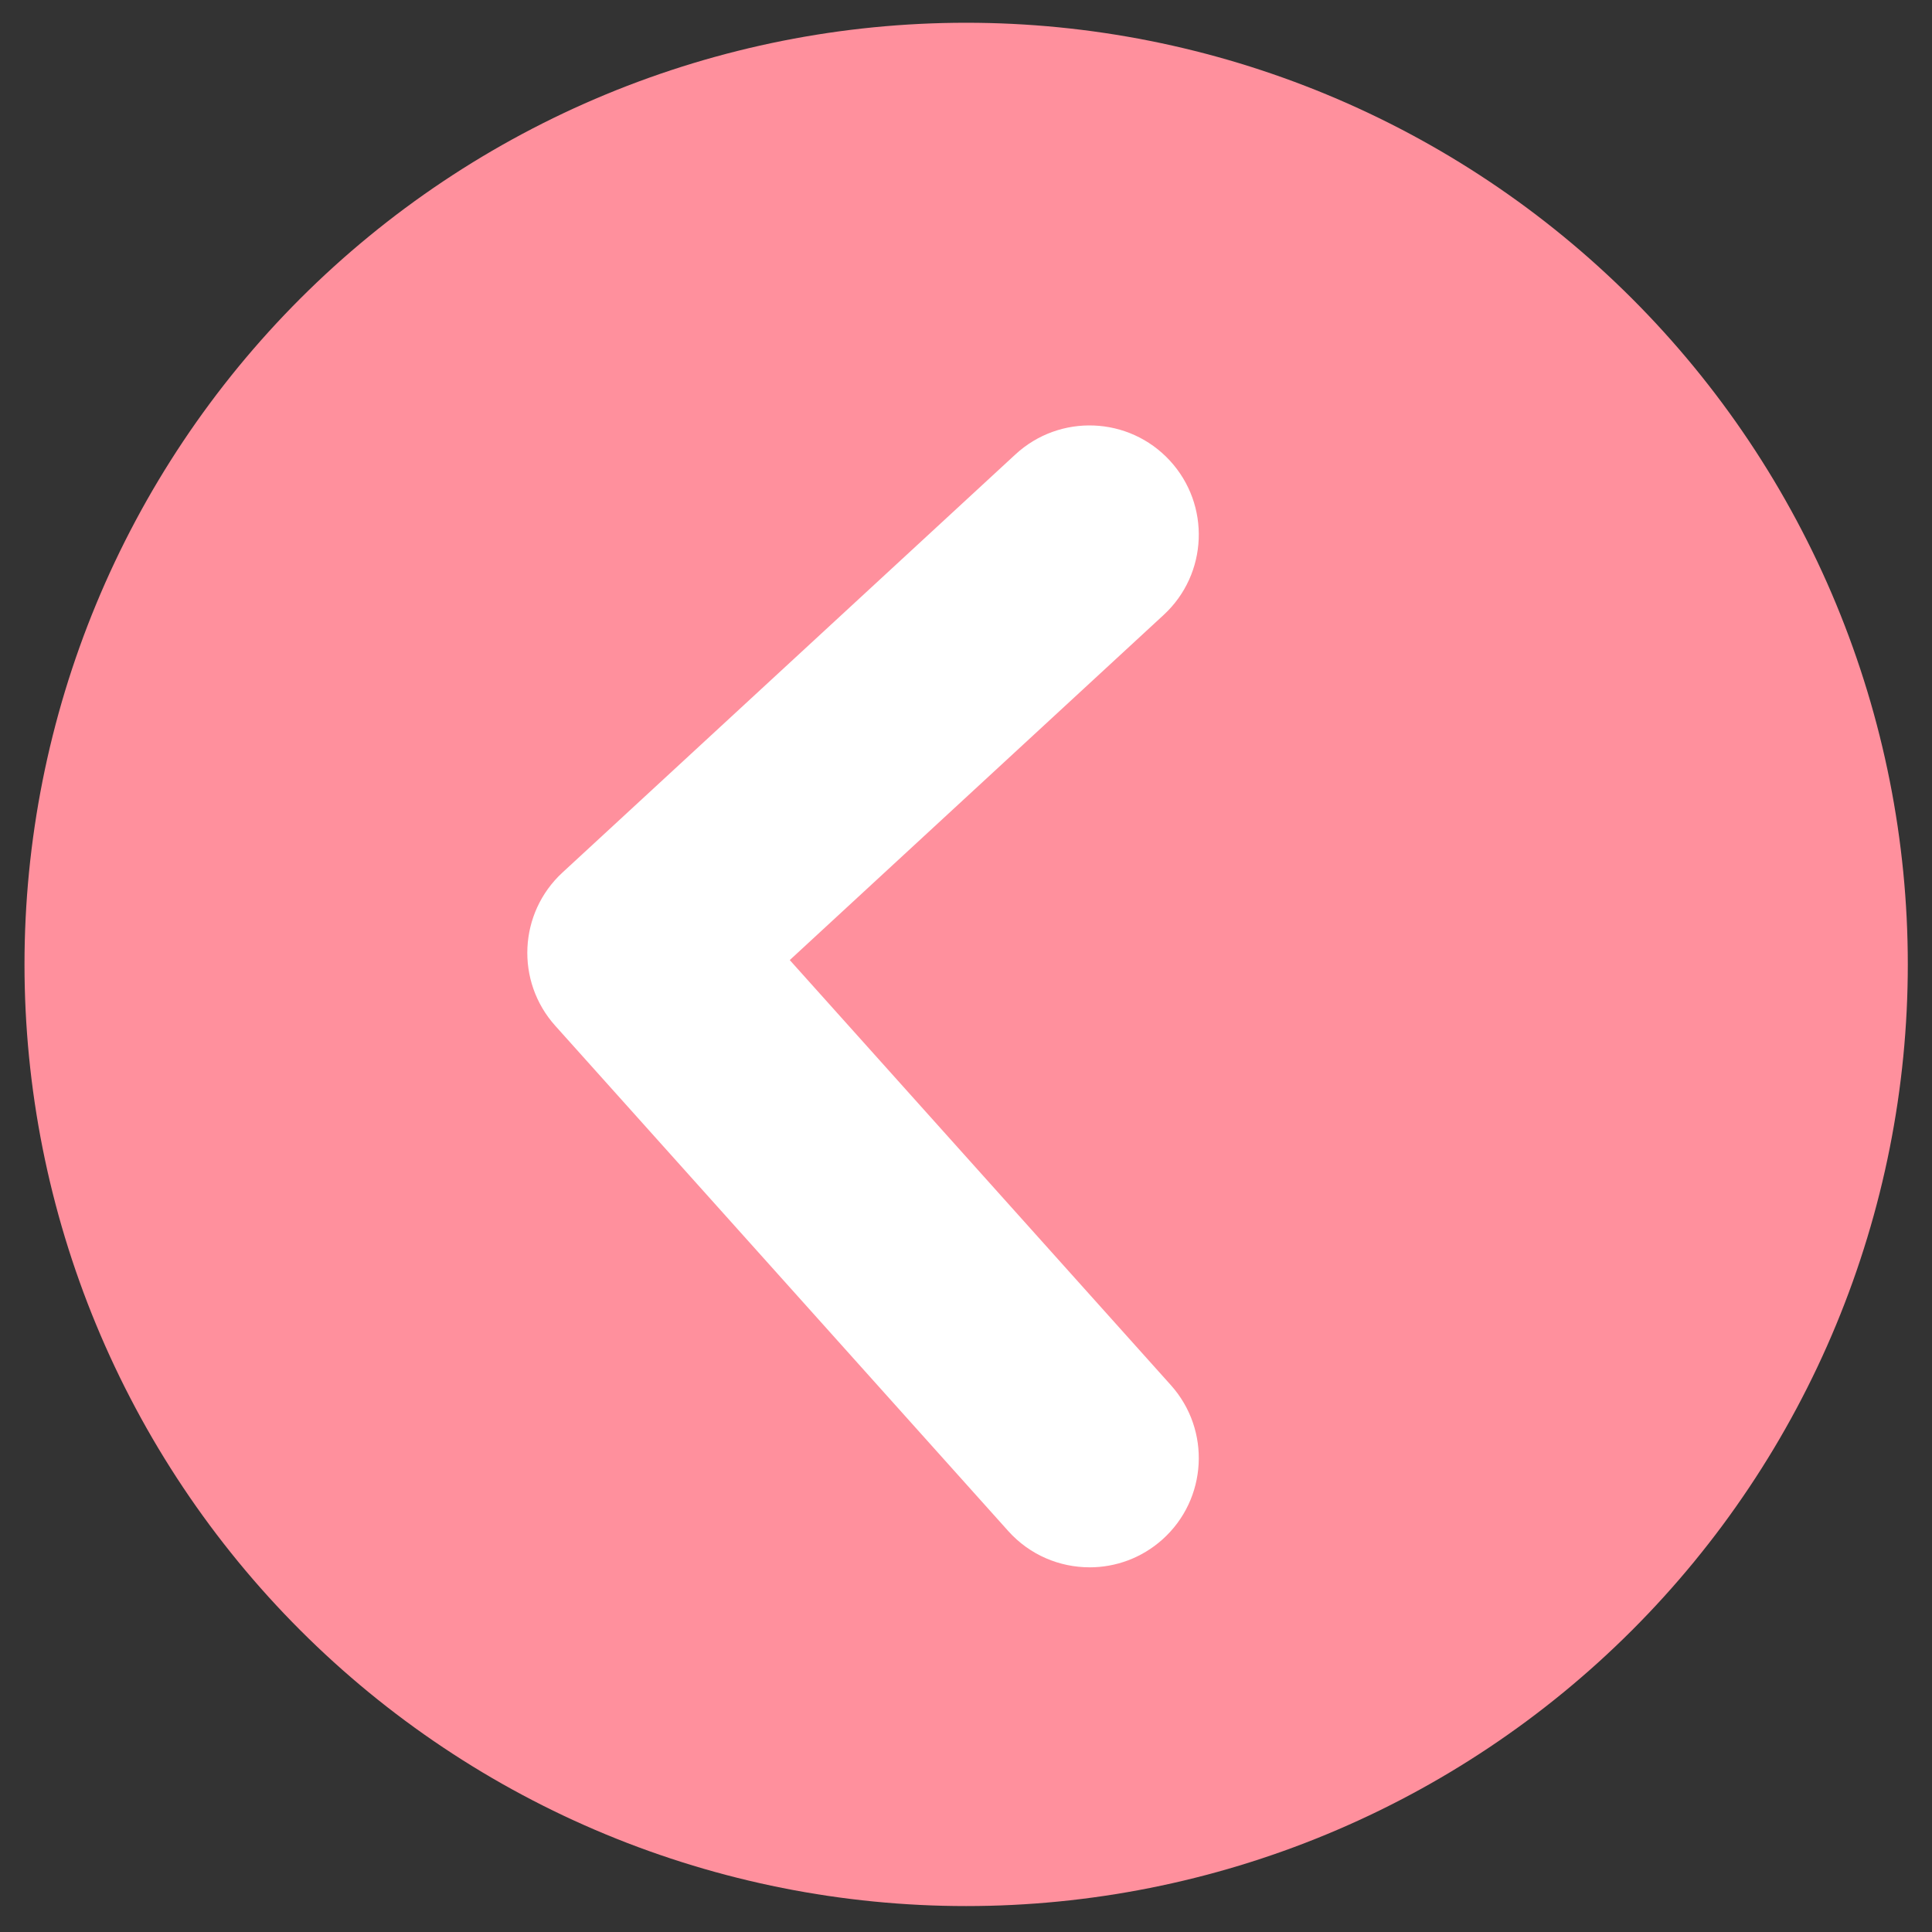 <svg xmlns="http://www.w3.org/2000/svg" xmlns:xlink="http://www.w3.org/1999/xlink" width="900" zoomAndPan="magnify" viewBox="0 0 675 675" height="900" preserveAspectRatio="xMidYMid meet" version="1.0"><rect x="0" y="0" width="675" height="675" fill="#333333" stroke="none"/><defs><clipPath id="b1fb8175b9"><path d="M 8.449 7.949 L 666.547 7.949 L 666.547 666 L 8.449 666 Z M 8.449 7.949 " clip-rule="nonzero"/></clipPath></defs><g clip-path="url(#b1fb8175b9)"><path fill="#ff909d" d="M 8.559 336.945 C 8.559 342.328 8.688 347.711 8.953 353.086 C 9.219 358.465 9.613 363.832 10.141 369.191 C 10.668 374.551 11.328 379.891 12.117 385.219 C 12.906 390.543 13.828 395.848 14.879 401.129 C 15.93 406.41 17.109 411.66 18.418 416.883 C 19.727 422.105 21.16 427.293 22.723 432.445 C 24.285 437.598 25.977 442.711 27.789 447.777 C 29.602 452.848 31.539 457.871 33.602 462.844 C 35.66 467.82 37.844 472.738 40.145 477.609 C 42.445 482.477 44.867 487.281 47.406 492.031 C 49.941 496.781 52.594 501.465 55.363 506.082 C 58.133 510.699 61.012 515.246 64.004 519.723 C 66.992 524.199 70.094 528.602 73.301 532.926 C 76.508 537.25 79.82 541.492 83.234 545.656 C 86.652 549.816 90.168 553.895 93.781 557.883 C 97.398 561.871 101.109 565.77 104.918 569.578 C 108.727 573.387 112.625 577.098 116.613 580.715 C 120.602 584.328 124.676 587.844 128.84 591.262 C 133 594.676 137.246 597.988 141.57 601.195 C 145.895 604.402 150.297 607.5 154.773 610.492 C 159.25 613.484 163.797 616.363 168.414 619.133 C 173.031 621.902 177.715 624.555 182.465 627.09 C 187.215 629.629 192.02 632.051 196.887 634.352 C 201.758 636.652 206.676 638.836 211.652 640.895 C 216.625 642.957 221.648 644.895 226.719 646.707 C 231.785 648.52 236.898 650.211 242.051 651.773 C 247.203 653.336 252.391 654.77 257.613 656.078 C 262.836 657.387 268.086 658.566 273.367 659.617 C 278.648 660.668 283.953 661.59 289.277 662.379 C 294.605 663.168 299.945 663.828 305.305 664.355 C 310.664 664.883 316.031 665.277 321.41 665.543 C 326.785 665.809 332.168 665.938 337.551 665.938 C 342.938 665.938 348.316 665.809 353.695 665.543 C 359.074 665.277 364.441 664.883 369.801 664.355 C 375.156 663.828 380.5 663.168 385.824 662.379 C 391.152 661.59 396.453 660.668 401.734 659.617 C 407.016 658.566 412.27 657.387 417.492 656.078 C 422.715 654.77 427.902 653.336 433.055 651.773 C 438.207 650.211 443.316 648.52 448.387 646.707 C 453.457 644.895 458.48 642.957 463.453 640.895 C 468.426 638.836 473.348 636.652 478.215 634.352 C 483.082 632.051 487.891 629.629 492.641 627.09 C 497.387 624.555 502.07 621.902 506.688 619.133 C 511.309 616.363 515.855 613.484 520.332 610.492 C 524.809 607.5 529.211 604.402 533.535 601.195 C 537.859 597.988 542.102 594.676 546.266 591.262 C 550.426 587.844 554.504 584.328 558.492 580.715 C 562.48 577.098 566.379 573.387 570.188 569.578 C 573.992 565.77 577.707 561.871 581.32 557.883 C 584.938 553.895 588.453 549.816 591.867 545.656 C 595.285 541.492 598.598 537.25 601.805 532.926 C 605.012 528.602 608.109 524.199 611.102 519.723 C 614.094 515.246 616.973 510.699 619.742 506.082 C 622.508 501.465 625.16 496.781 627.699 492.031 C 630.238 487.281 632.656 482.477 634.961 477.609 C 637.262 472.738 639.445 467.82 641.504 462.844 C 643.562 457.871 645.5 452.848 647.316 447.777 C 649.129 442.711 650.816 437.598 652.379 432.445 C 653.945 427.293 655.379 422.105 656.688 416.883 C 657.996 411.66 659.176 406.41 660.227 401.129 C 661.277 395.848 662.195 390.543 662.988 385.219 C 663.777 379.891 664.434 374.551 664.965 369.191 C 665.492 363.832 665.887 358.465 666.152 353.086 C 666.414 347.711 666.547 342.328 666.547 336.945 C 666.547 331.559 666.414 326.18 666.152 320.801 C 665.887 315.422 665.492 310.055 664.965 304.695 C 664.434 299.34 663.777 293.996 662.988 288.672 C 662.195 283.344 661.277 278.039 660.227 272.762 C 659.176 267.48 657.996 262.227 656.688 257.004 C 655.379 251.781 653.945 246.594 652.379 241.441 C 650.816 236.289 649.129 231.18 647.316 226.109 C 645.5 221.039 643.562 216.016 641.504 211.043 C 639.445 206.07 637.262 201.148 634.961 196.281 C 632.656 191.414 630.238 186.605 627.699 181.855 C 625.16 177.109 622.508 172.426 619.742 167.805 C 616.973 163.188 614.094 158.641 611.102 154.164 C 608.109 149.688 605.012 145.285 601.805 140.961 C 598.598 136.637 595.285 132.395 591.867 128.23 C 588.453 124.07 584.938 119.992 581.32 116.004 C 577.707 112.016 573.992 108.117 570.188 104.309 C 566.379 100.504 562.48 96.789 558.492 93.176 C 554.504 89.559 550.426 86.043 546.266 82.629 C 542.102 79.211 537.859 75.898 533.535 72.691 C 529.211 69.484 524.809 66.387 520.332 63.395 C 515.855 60.402 511.309 57.523 506.688 54.754 C 502.07 51.988 497.387 49.336 492.641 46.797 C 487.891 44.258 483.082 41.84 478.215 39.535 C 473.348 37.234 468.426 35.051 463.453 32.992 C 458.48 30.93 453.457 28.996 448.387 27.18 C 443.316 25.367 438.207 23.68 433.055 22.113 C 427.902 20.551 422.715 19.117 417.492 17.809 C 412.27 16.5 407.016 15.32 401.734 14.27 C 396.457 13.219 391.152 12.301 385.824 11.508 C 380.5 10.719 375.156 10.062 369.801 9.531 C 364.441 9.004 359.074 8.609 353.695 8.344 C 348.316 8.082 342.938 7.949 337.551 7.949 C 332.168 7.949 326.785 8.082 321.41 8.344 C 316.031 8.609 310.664 9.004 305.305 9.531 C 299.945 10.062 294.605 10.719 289.277 11.508 C 283.953 12.301 278.648 13.219 273.367 14.27 C 268.086 15.32 262.836 16.5 257.613 17.809 C 252.391 19.117 247.203 20.551 242.051 22.113 C 236.898 23.68 231.785 25.367 226.719 27.18 C 221.648 28.996 216.625 30.93 211.652 32.992 C 206.676 35.051 201.758 37.234 196.887 39.535 C 192.02 41.84 187.215 44.258 182.465 46.797 C 177.715 49.336 173.031 51.988 168.414 54.754 C 163.797 57.523 159.25 60.402 154.773 63.395 C 150.297 66.387 145.895 69.484 141.57 72.691 C 137.246 75.898 133.004 79.211 128.84 82.629 C 124.68 86.043 120.602 89.559 116.613 93.176 C 112.625 96.789 108.727 100.504 104.918 104.309 C 101.109 108.117 97.398 112.016 93.781 116.004 C 90.168 119.992 86.652 124.07 83.234 128.23 C 79.82 132.395 76.508 136.637 73.301 140.961 C 70.094 145.285 66.992 149.688 64.004 154.164 C 61.012 158.641 58.133 163.188 55.363 167.805 C 52.594 172.426 49.941 177.109 47.406 181.855 C 44.867 186.605 42.445 191.414 40.145 196.281 C 37.844 201.148 35.66 206.07 33.602 211.043 C 31.539 216.016 29.602 221.039 27.789 226.109 C 25.977 231.18 24.285 236.289 22.723 241.441 C 21.16 246.594 19.727 251.781 18.418 257.004 C 17.109 262.227 15.93 267.48 14.879 272.762 C 13.828 278.039 12.906 283.344 12.117 288.672 C 11.328 293.996 10.668 299.34 10.141 304.695 C 9.613 310.055 9.219 315.422 8.953 320.801 C 8.688 326.18 8.559 331.559 8.559 336.945 Z M 8.559 336.945 " fill-opacity="1" fill-rule="nonzero"/></g><path fill="#ffffff" d="M 380.68 547.594 C 389.754 547.594 398.852 544.379 406.145 537.848 C 421.836 523.773 423.152 499.648 409.082 483.949 L 275.926 335.43 L 406.551 214.848 C 422.043 200.555 423.008 176.406 408.711 160.914 C 394.414 145.43 370.273 144.461 354.777 158.754 L 196.512 304.848 C 181.18 318.996 180.055 342.832 193.98 358.367 L 352.246 534.898 C 359.781 543.305 370.207 547.586 380.676 547.586 Z M 380.68 547.594 " fill-opacity="1" fill-rule="nonzero"/></svg>